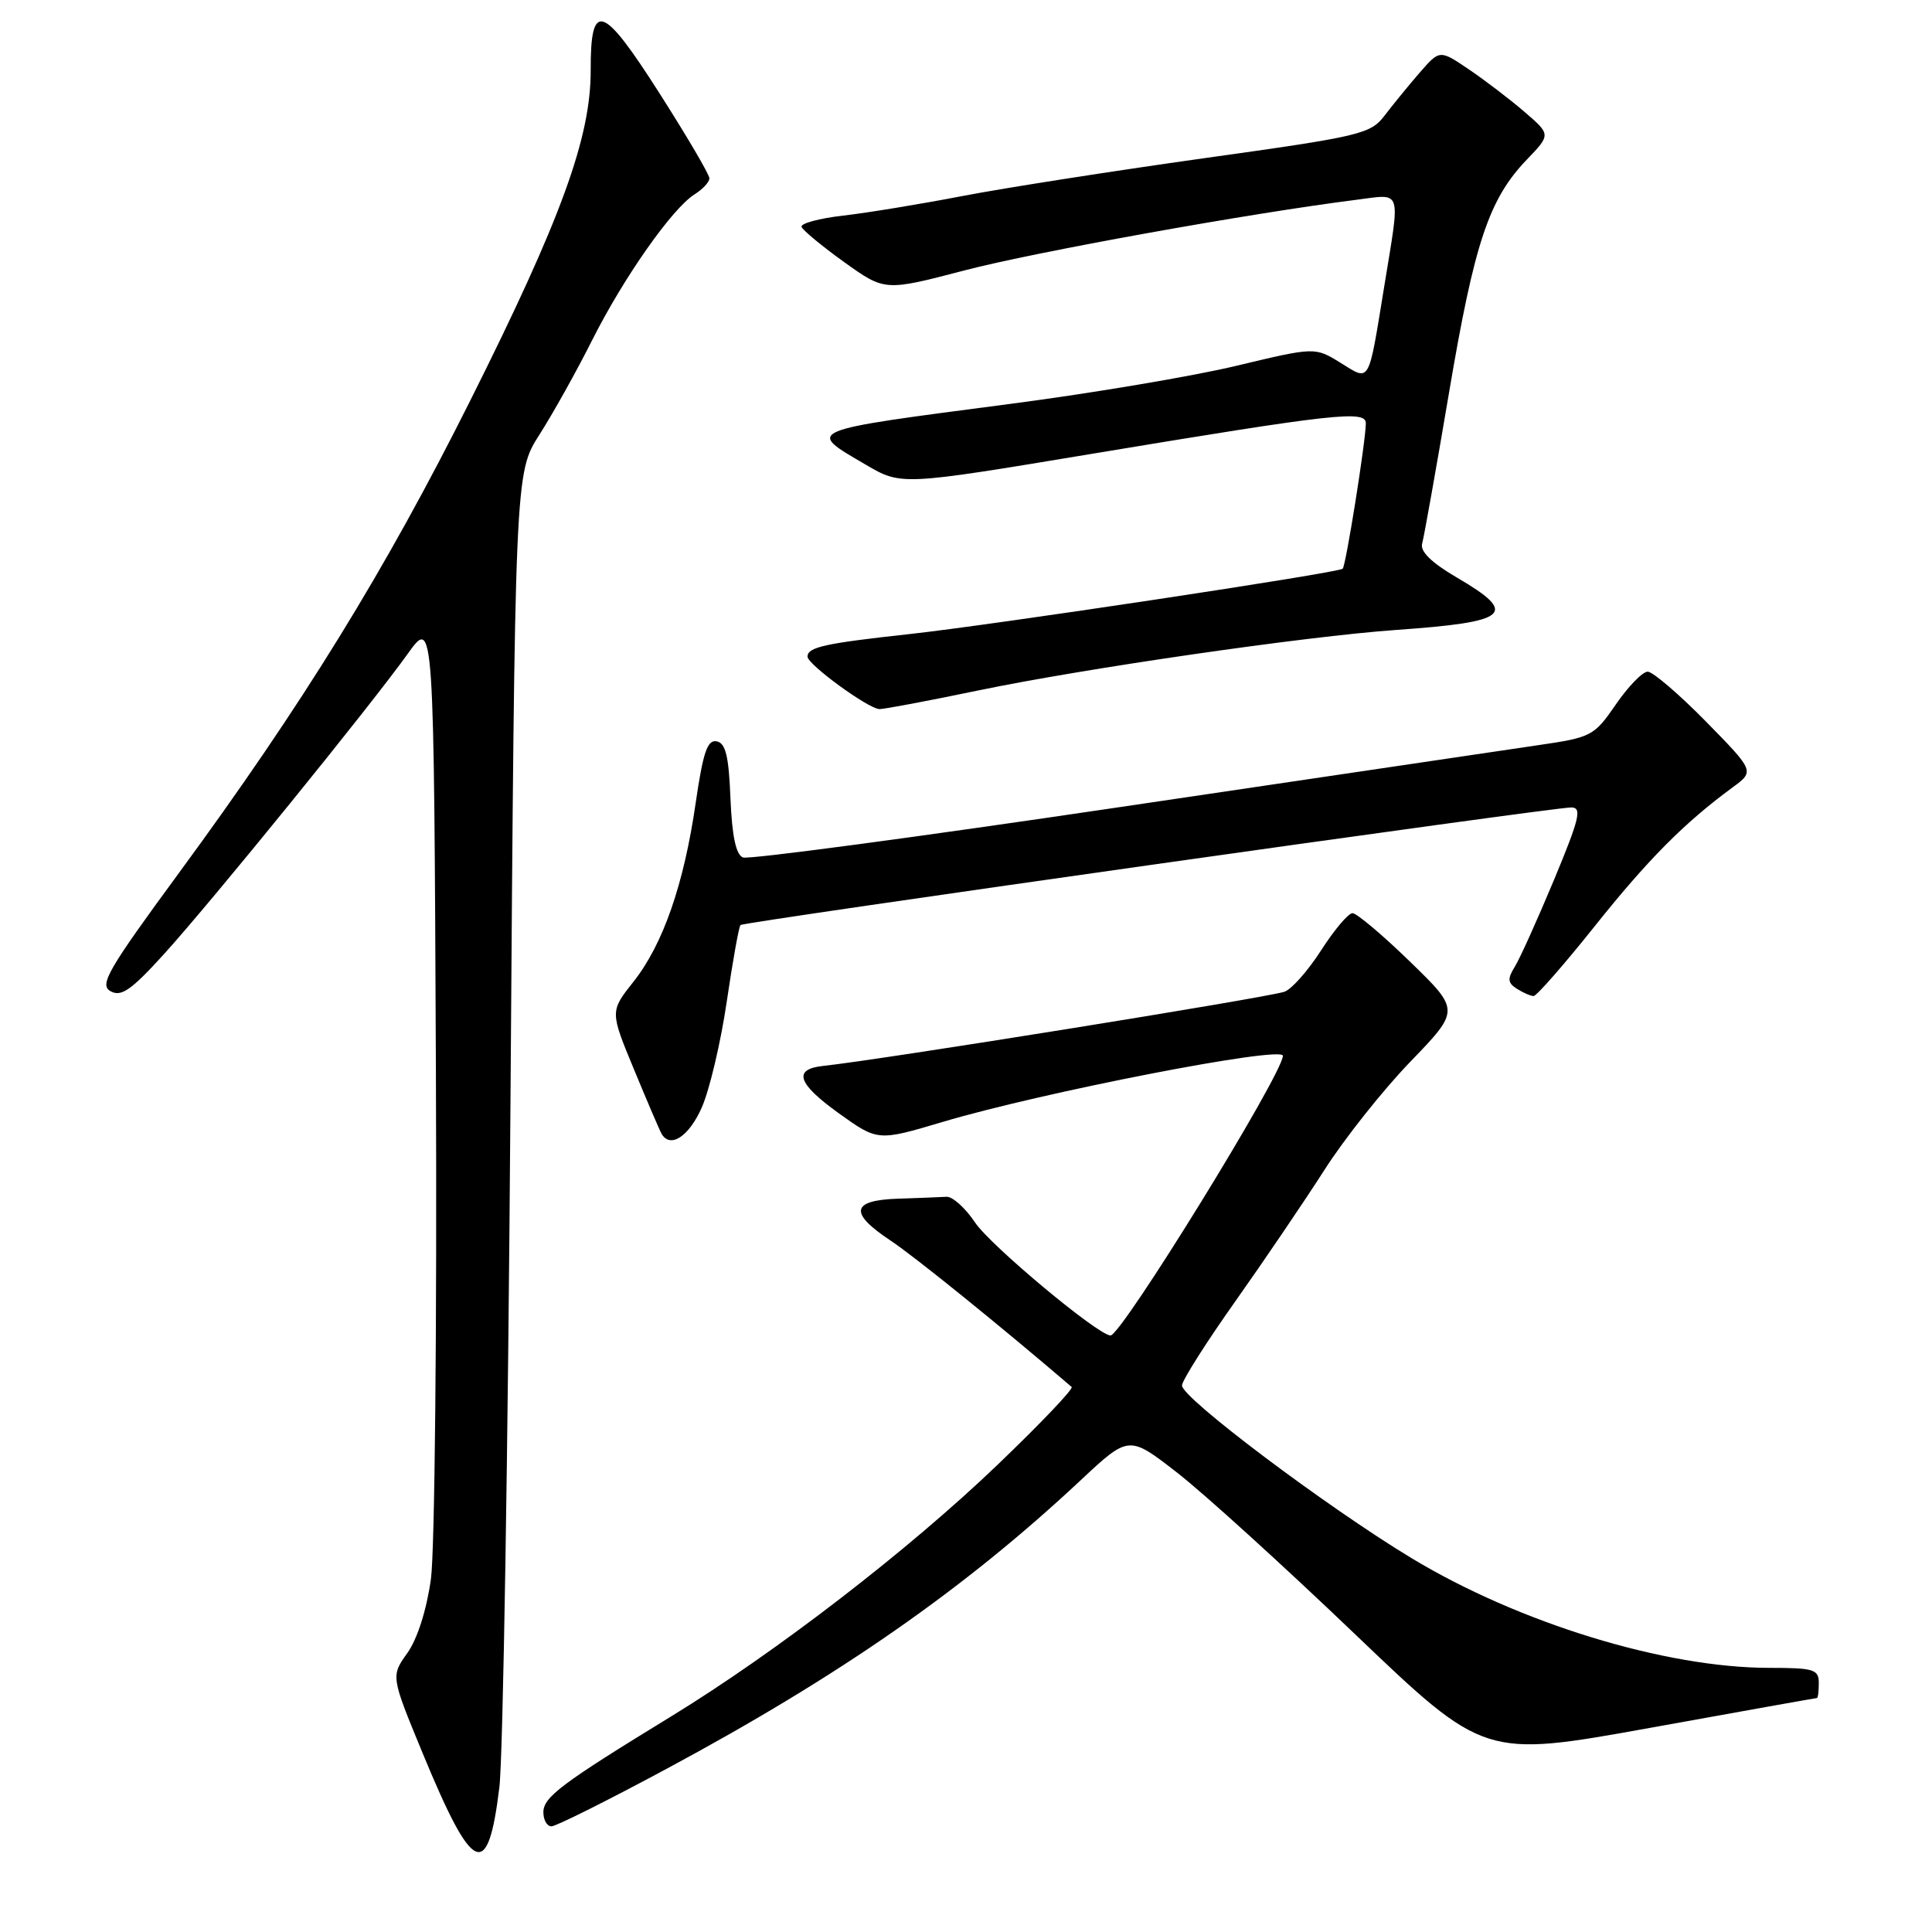 <?xml version="1.0" encoding="UTF-8" standalone="no"?>
<!DOCTYPE svg PUBLIC "-//W3C//DTD SVG 1.1//EN" "http://www.w3.org/Graphics/SVG/1.1/DTD/svg11.dtd" >
<svg xmlns="http://www.w3.org/2000/svg" xmlns:xlink="http://www.w3.org/1999/xlink" version="1.1" viewBox="0 0 256 256">
 <g >
 <path fill="currentColor"
d=" M 66.17 236.81 C 66.66 232.79 67.32 191.97 67.64 146.09 C 68.23 62.68 68.23 62.68 71.48 57.59 C 73.27 54.79 76.42 49.15 78.47 45.06 C 82.66 36.74 89.09 27.59 92.05 25.74 C 93.12 25.07 94.00 24.12 94.00 23.63 C 94.00 23.13 91.04 18.09 87.43 12.43 C 79.84 0.51 78.24 -0.03 78.27 9.31 C 78.29 18.22 74.36 29.02 62.35 53.00 C 51.05 75.59 40.10 93.35 23.71 115.67 C 14.27 128.53 13.13 130.50 14.65 131.34 C 16.06 132.13 17.38 131.21 21.74 126.41 C 28.12 119.37 49.11 93.51 54.02 86.64 C 57.50 81.78 57.50 81.78 57.76 142.14 C 57.91 175.40 57.61 205.52 57.10 209.23 C 56.53 213.31 55.31 217.16 53.98 219.03 C 51.79 222.10 51.79 222.10 56.00 232.30 C 62.67 248.46 64.65 249.34 66.17 236.81 Z  M 88.32 234.38 C 111.31 222.03 127.76 210.57 143.13 196.20 C 149.58 190.16 149.58 190.16 155.97 195.13 C 159.49 197.86 170.08 207.48 179.52 216.51 C 196.68 232.91 196.68 232.91 218.59 228.96 C 230.64 226.78 240.61 225.00 240.75 225.00 C 240.89 225.00 241.00 224.10 241.00 223.00 C 241.00 221.20 240.33 221.00 234.46 221.00 C 220.63 221.00 201.27 215.06 187.03 206.46 C 175.69 199.60 156.48 185.14 156.62 183.57 C 156.68 182.84 159.88 177.80 163.73 172.37 C 167.57 166.94 172.87 159.12 175.51 155.00 C 178.14 150.88 183.26 144.43 186.88 140.68 C 193.46 133.86 193.46 133.86 186.84 127.43 C 183.20 123.89 179.77 121.00 179.21 121.00 C 178.66 121.00 176.78 123.23 175.03 125.96 C 173.28 128.68 171.09 131.14 170.17 131.42 C 167.27 132.30 116.87 140.40 109.08 141.24 C 105.04 141.67 105.65 143.56 111.11 147.49 C 116.31 151.22 116.31 151.22 124.91 148.66 C 138.15 144.72 170.02 138.52 169.99 139.90 C 169.93 142.38 148.55 177.05 147.14 176.96 C 145.40 176.85 131.27 165.06 129.21 162.00 C 127.92 160.07 126.22 158.54 125.43 158.58 C 124.64 158.63 121.75 158.74 119.00 158.83 C 112.76 159.04 112.47 160.72 118.03 164.40 C 121.12 166.44 132.64 175.76 142.00 183.78 C 142.28 184.01 137.85 188.66 132.16 194.11 C 120.37 205.41 102.89 218.88 89.00 227.39 C 74.37 236.34 72.00 238.12 72.00 240.14 C 72.00 241.16 72.48 242.00 73.07 242.00 C 73.66 242.00 80.53 238.57 88.32 234.38 Z  M 92.99 146.75 C 94.02 144.41 95.51 138.10 96.30 132.71 C 97.09 127.33 97.91 122.77 98.12 122.57 C 98.57 122.15 205.73 106.98 208.20 106.99 C 209.65 107.00 209.30 108.44 205.93 116.55 C 203.74 121.80 201.40 126.99 200.73 128.08 C 199.72 129.70 199.77 130.24 201.00 131.02 C 201.82 131.54 202.82 131.98 203.21 131.98 C 203.59 131.99 207.23 127.84 211.29 122.75 C 218.35 113.90 223.17 109.04 229.57 104.34 C 232.50 102.19 232.50 102.19 226.03 95.59 C 222.47 91.97 219.00 89.00 218.33 89.00 C 217.65 89.00 215.75 90.95 214.11 93.34 C 211.23 97.53 210.88 97.71 203.81 98.74 C 199.79 99.33 174.74 103.04 148.15 106.98 C 121.56 110.92 99.20 113.91 98.45 113.62 C 97.52 113.26 97.00 110.81 96.79 105.81 C 96.57 100.19 96.15 98.45 94.96 98.23 C 93.73 97.99 93.16 99.70 92.19 106.34 C 90.63 117.16 87.86 125.13 83.94 130.08 C 80.82 134.02 80.82 134.02 84.03 141.76 C 85.79 146.02 87.43 149.84 87.67 150.25 C 88.83 152.21 91.29 150.59 92.99 146.75 Z  M 129.52 91.51 C 143.64 88.57 172.96 84.32 185.00 83.47 C 200.05 82.41 201.28 81.34 193.00 76.50 C 189.68 74.56 188.15 73.06 188.44 72.04 C 188.68 71.19 190.29 62.17 192.01 52.00 C 195.37 32.13 197.29 26.39 202.30 21.16 C 205.50 17.83 205.50 17.83 202.00 14.82 C 200.07 13.16 196.76 10.63 194.63 9.19 C 190.77 6.58 190.77 6.58 188.13 9.61 C 186.68 11.28 184.60 13.83 183.50 15.27 C 181.60 17.77 180.41 18.05 159.50 20.97 C 147.40 22.67 133.00 24.92 127.50 25.98 C 122.00 27.04 114.89 28.21 111.71 28.57 C 108.52 28.94 106.05 29.61 106.21 30.06 C 106.37 30.51 108.92 32.62 111.87 34.74 C 117.25 38.59 117.25 38.59 127.80 35.83 C 137.21 33.37 165.65 28.25 179.75 26.47 C 185.86 25.70 185.56 24.80 183.43 37.88 C 181.27 51.10 181.60 50.53 177.62 48.07 C 174.23 45.98 174.23 45.98 163.87 48.46 C 158.17 49.83 144.72 52.10 134.00 53.50 C 106.27 57.13 106.77 56.92 114.71 61.57 C 119.42 64.33 119.42 64.33 144.46 60.17 C 177.03 54.76 181.01 54.32 180.98 56.11 C 180.94 58.64 178.33 75.00 177.91 75.36 C 177.26 75.92 131.56 82.81 120.50 84.02 C 109.26 85.25 107.00 85.75 107.00 87.01 C 107.00 88.04 115.02 93.89 116.52 93.96 C 117.08 93.98 122.93 92.88 129.52 91.51 Z "/>
</g>
</svg>